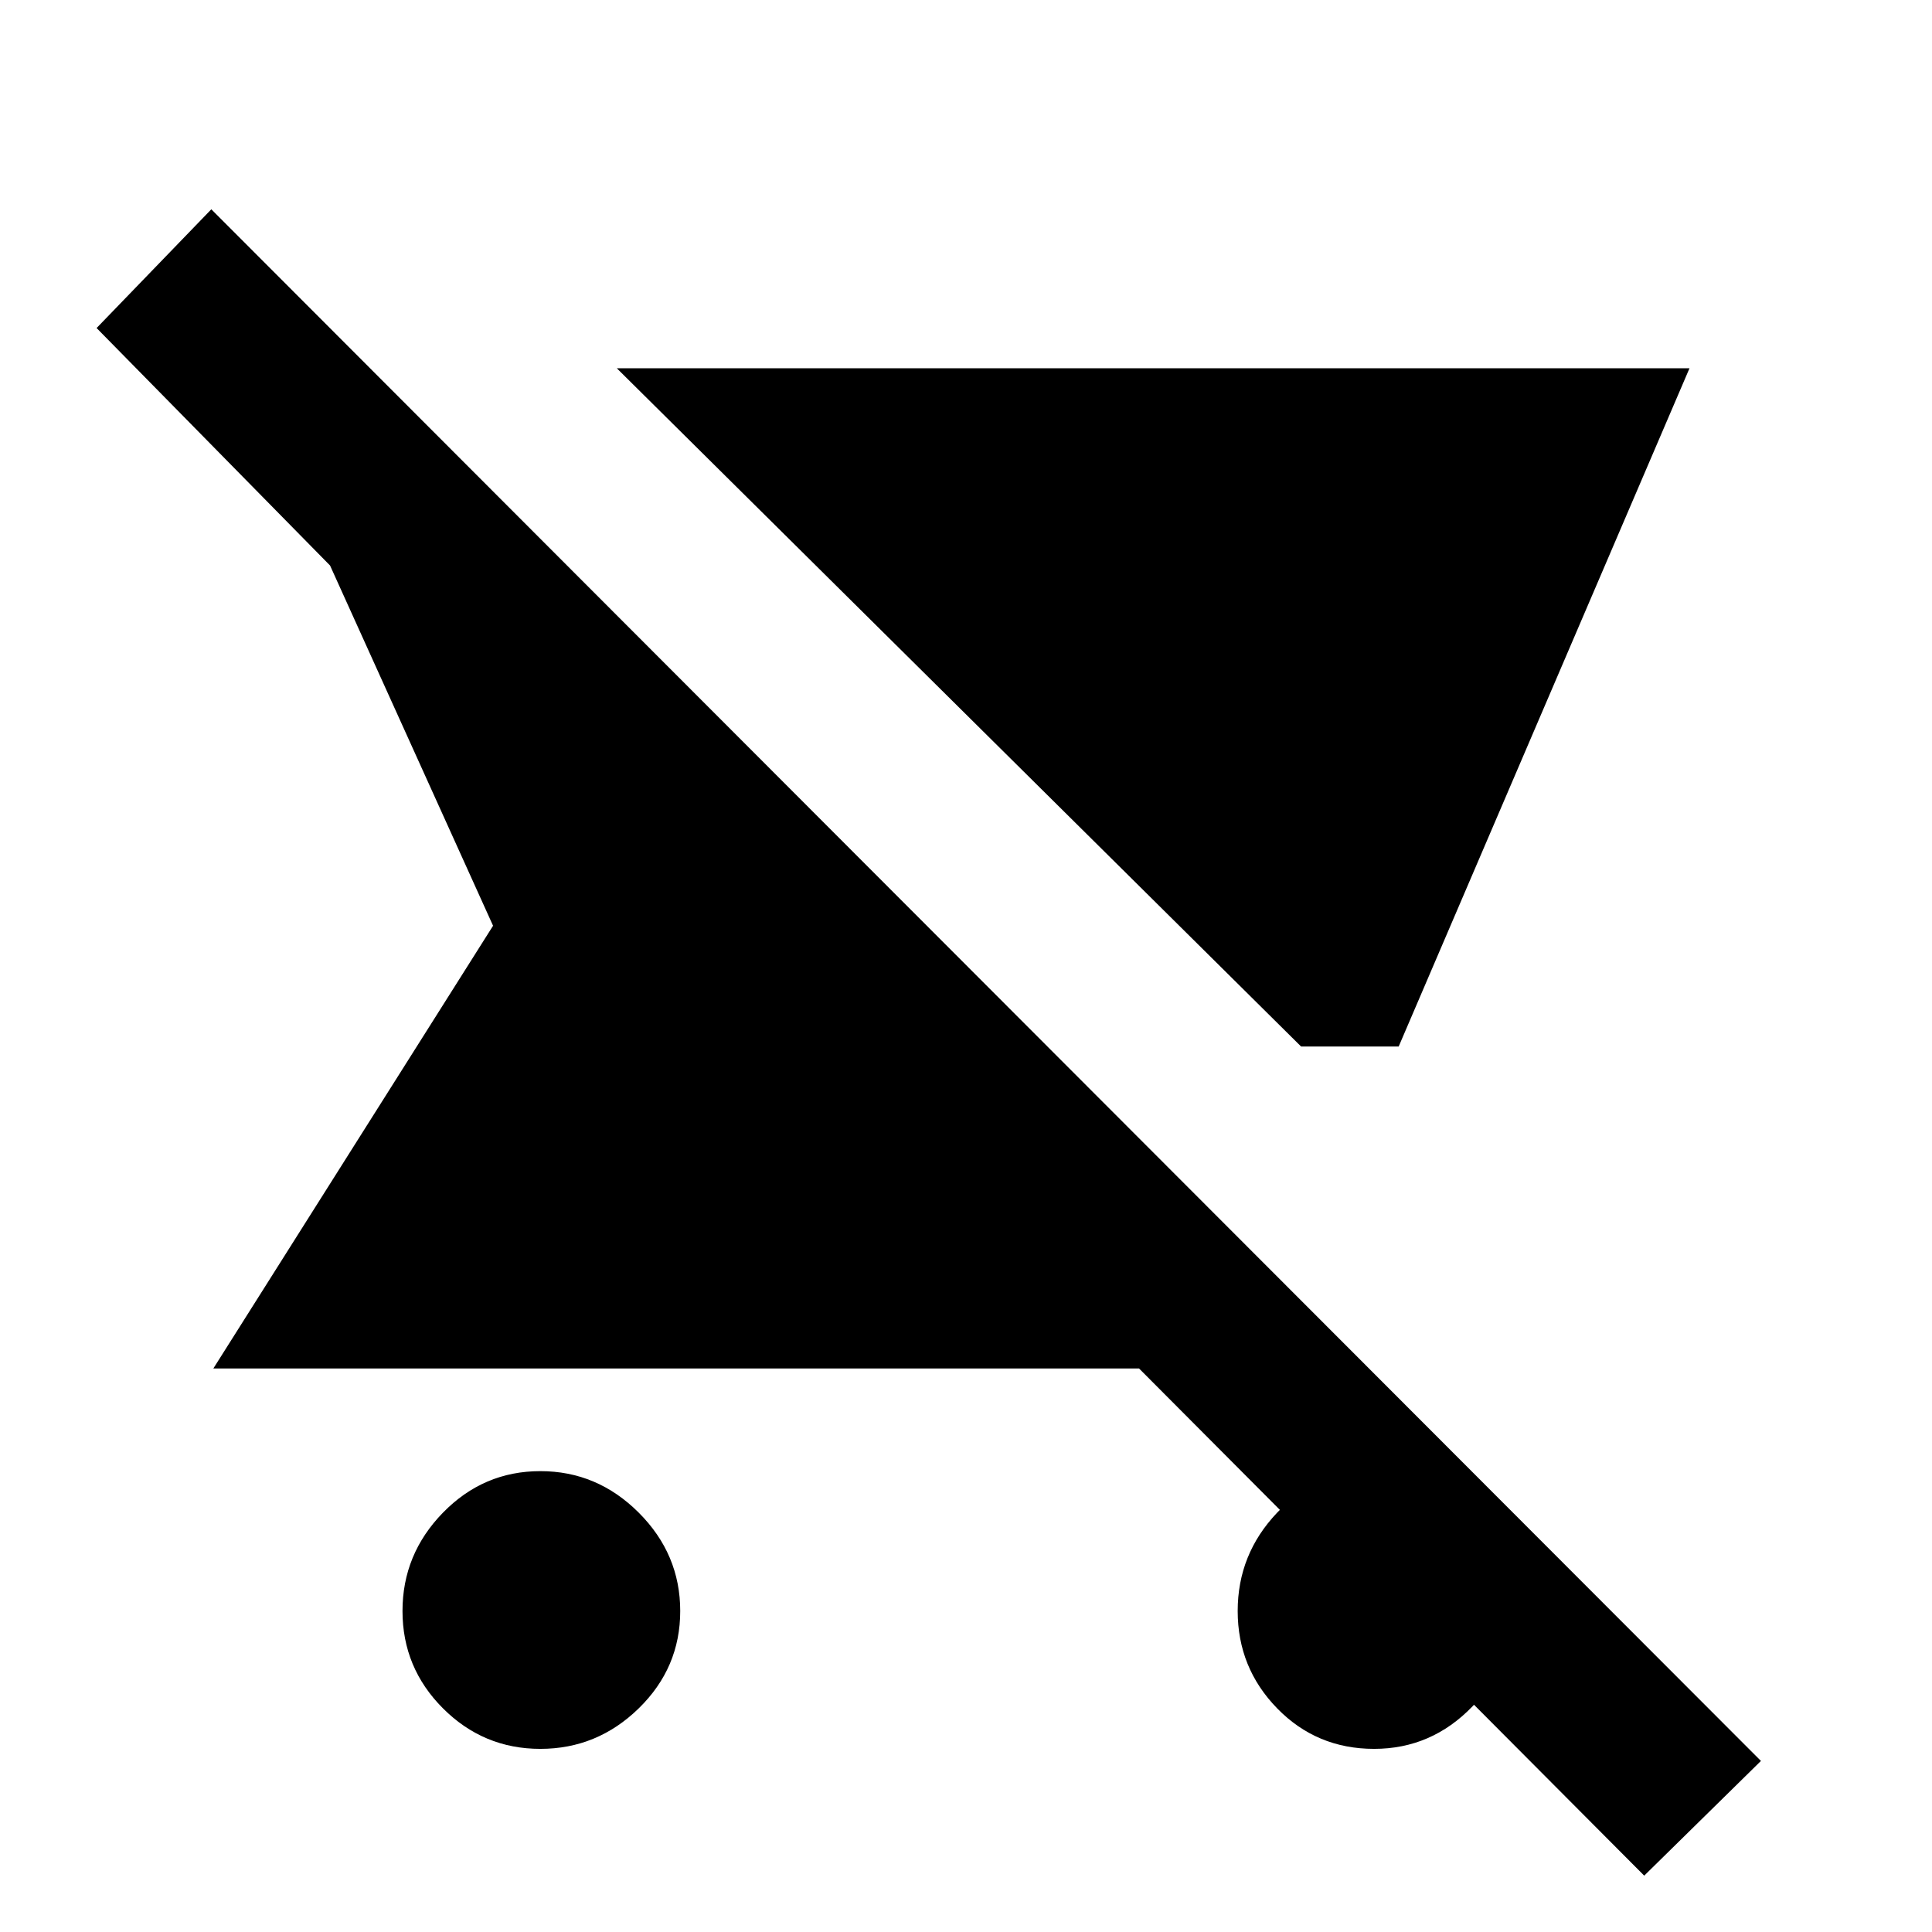 <svg xmlns="http://www.w3.org/2000/svg" height="20" viewBox="0 -960 960 960" width="20"><path d="m646.5-440-340-337h533L695-440h-48.5Zm-378 349q-28.25 0-48.38-20.12Q200-131.25 200-159.5q0-28.26 20.12-48.88Q240.25-229 268.5-229q28.26 0 48.88 20.62T338-159.5q0 28.25-20.62 48.38Q296.76-91 268.5-91ZM817-28 566-280H106l139-220-81-179L48-797l57-59L875-85l-58 57ZM682.79-91q-28.55 0-48.17-20.12Q615-131.25 615-159.5q0-28.26 19.62-48.88T682.5-229q28.26 0 48.88 18.62T752-164q0 30.76-20.33 51.88T682.79-91Z"/></svg>